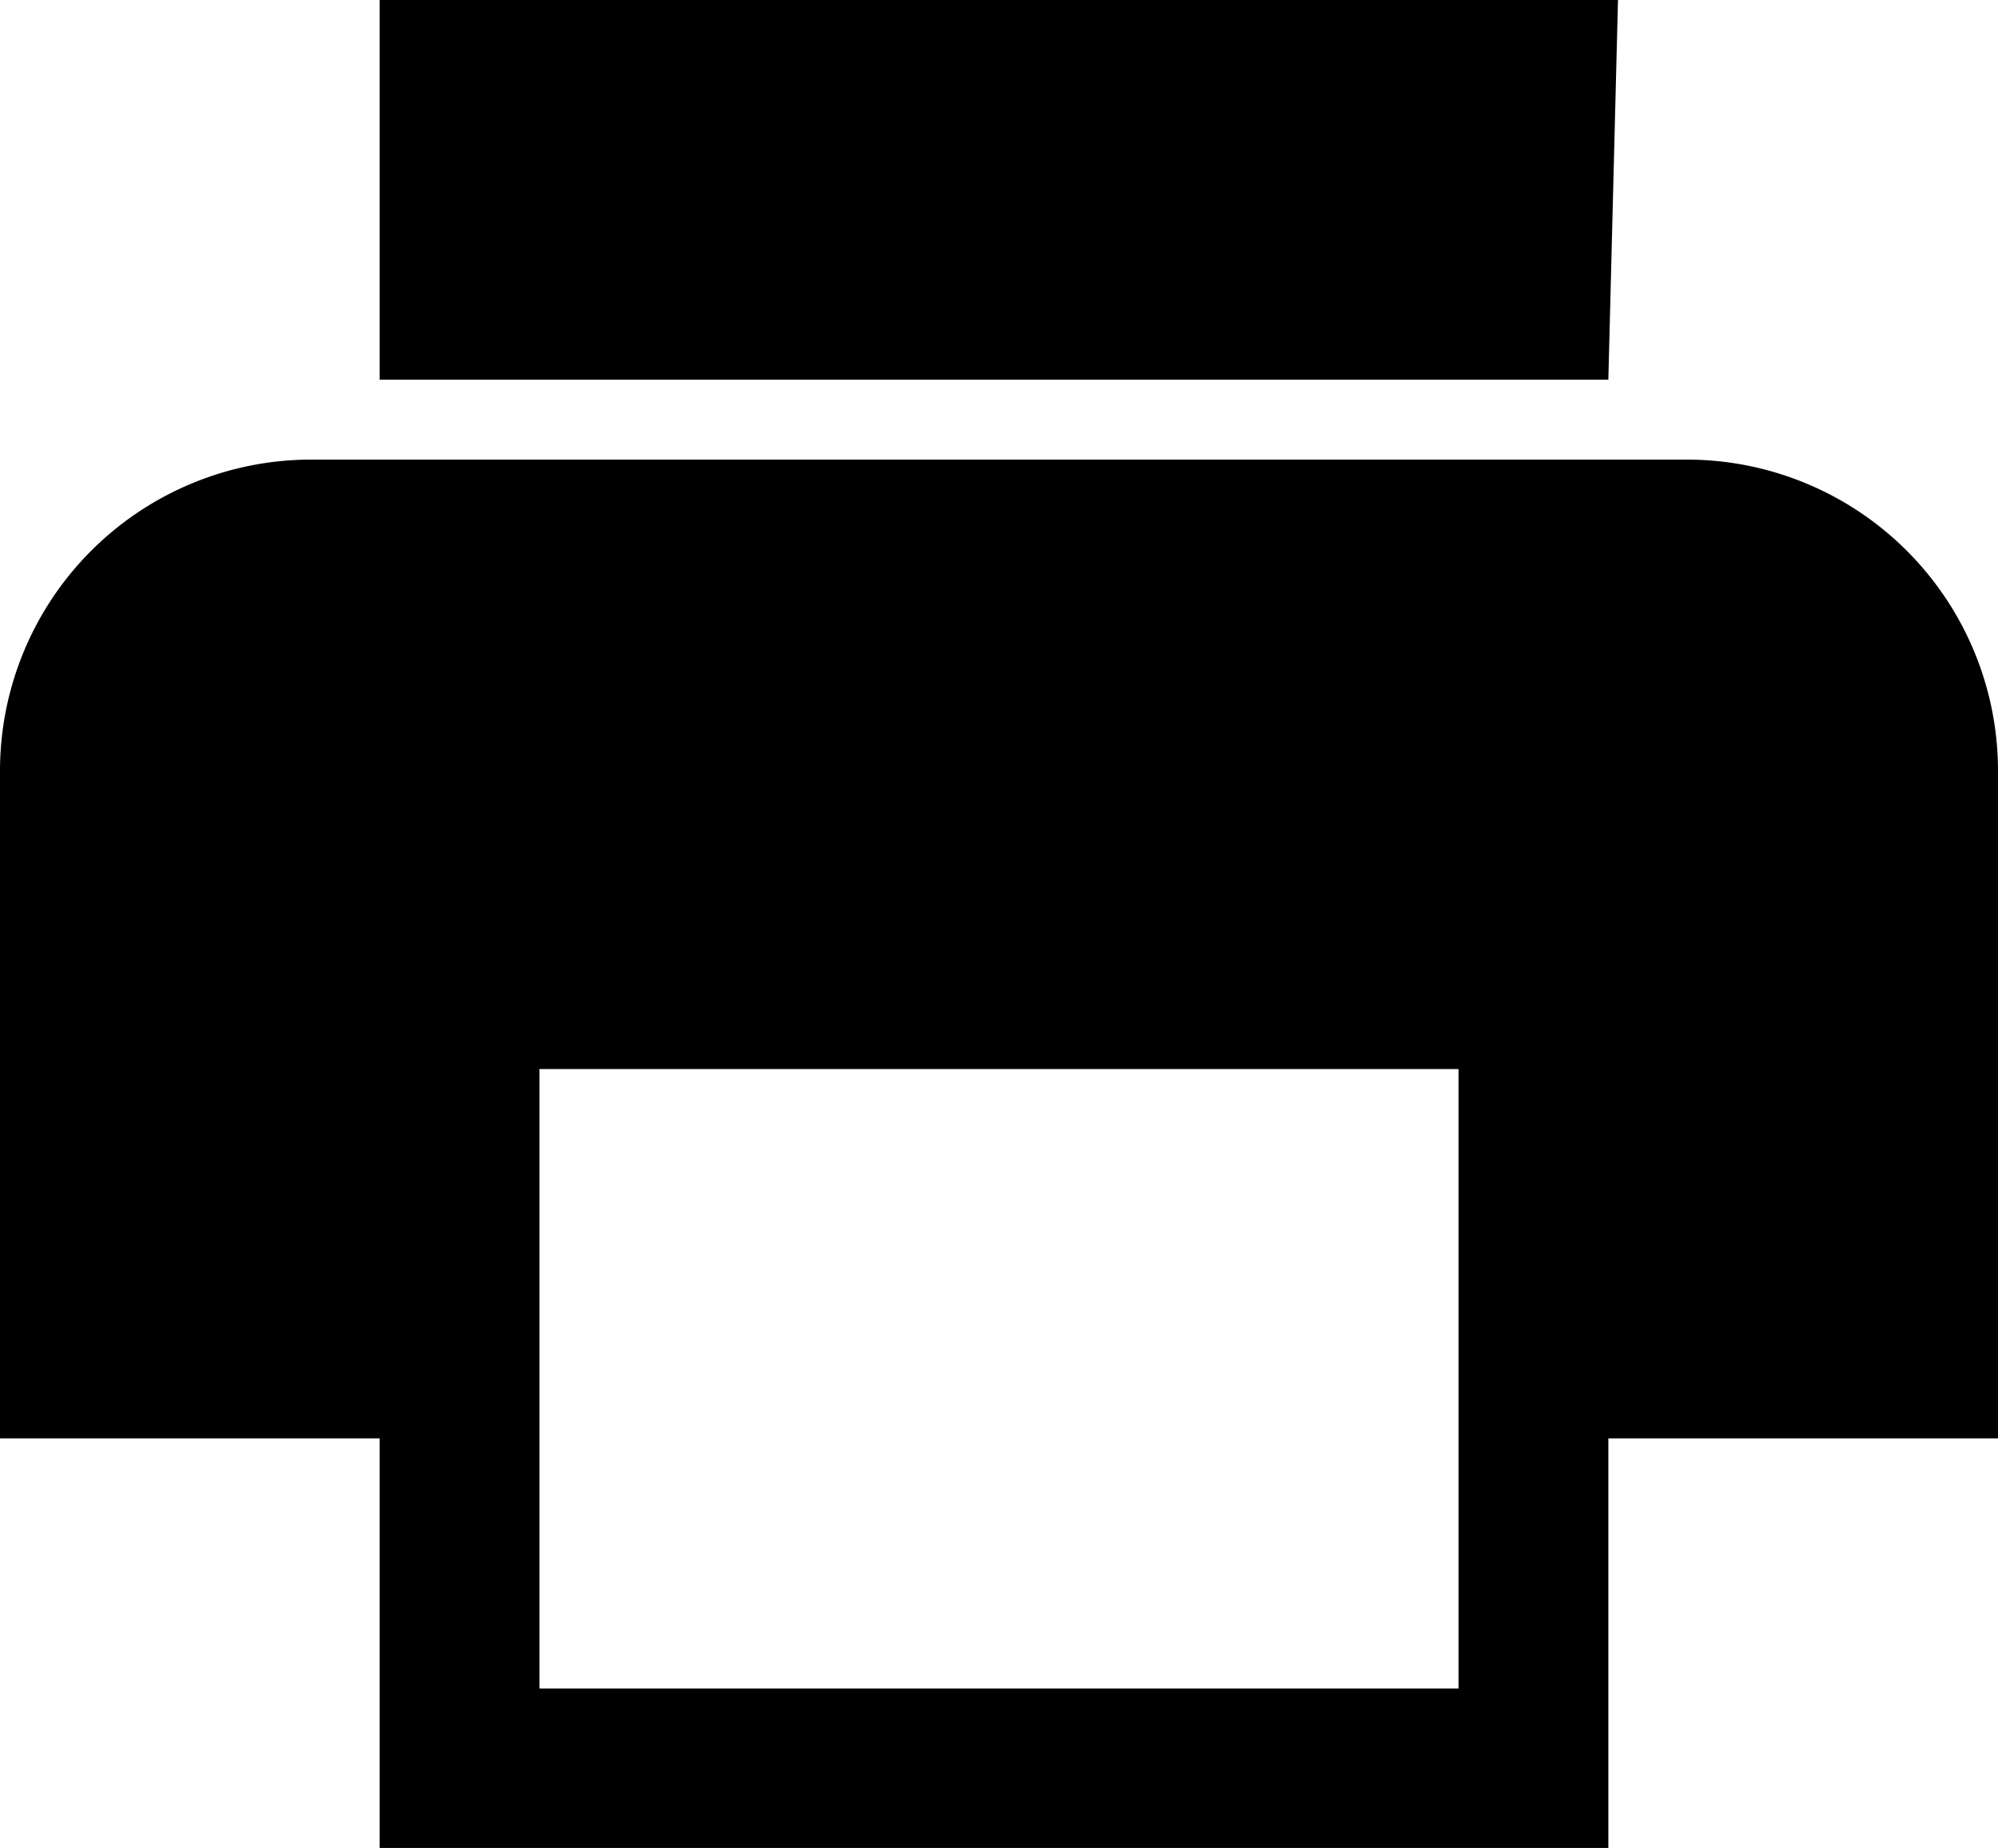 <svg xmlns="http://www.w3.org/2000/svg" width="20.7" height="19.143" viewBox="0 0 20.7 19.143"><path d="M27.141,15.188H12.858a3.225,3.225,0,0,0-3.208,3.208v6.931h3.933V29.57h12.73v-4.243H30.35v-6.934A3.225,3.225,0,0,0,27.141,15.188Zm-2.38,12.73H15.239v-6.417h9.522Zm1.656-17.491H13.583V14.36h12.73l.1-3.933Z" transform="translate(-9.65 -10.427)"/></svg>